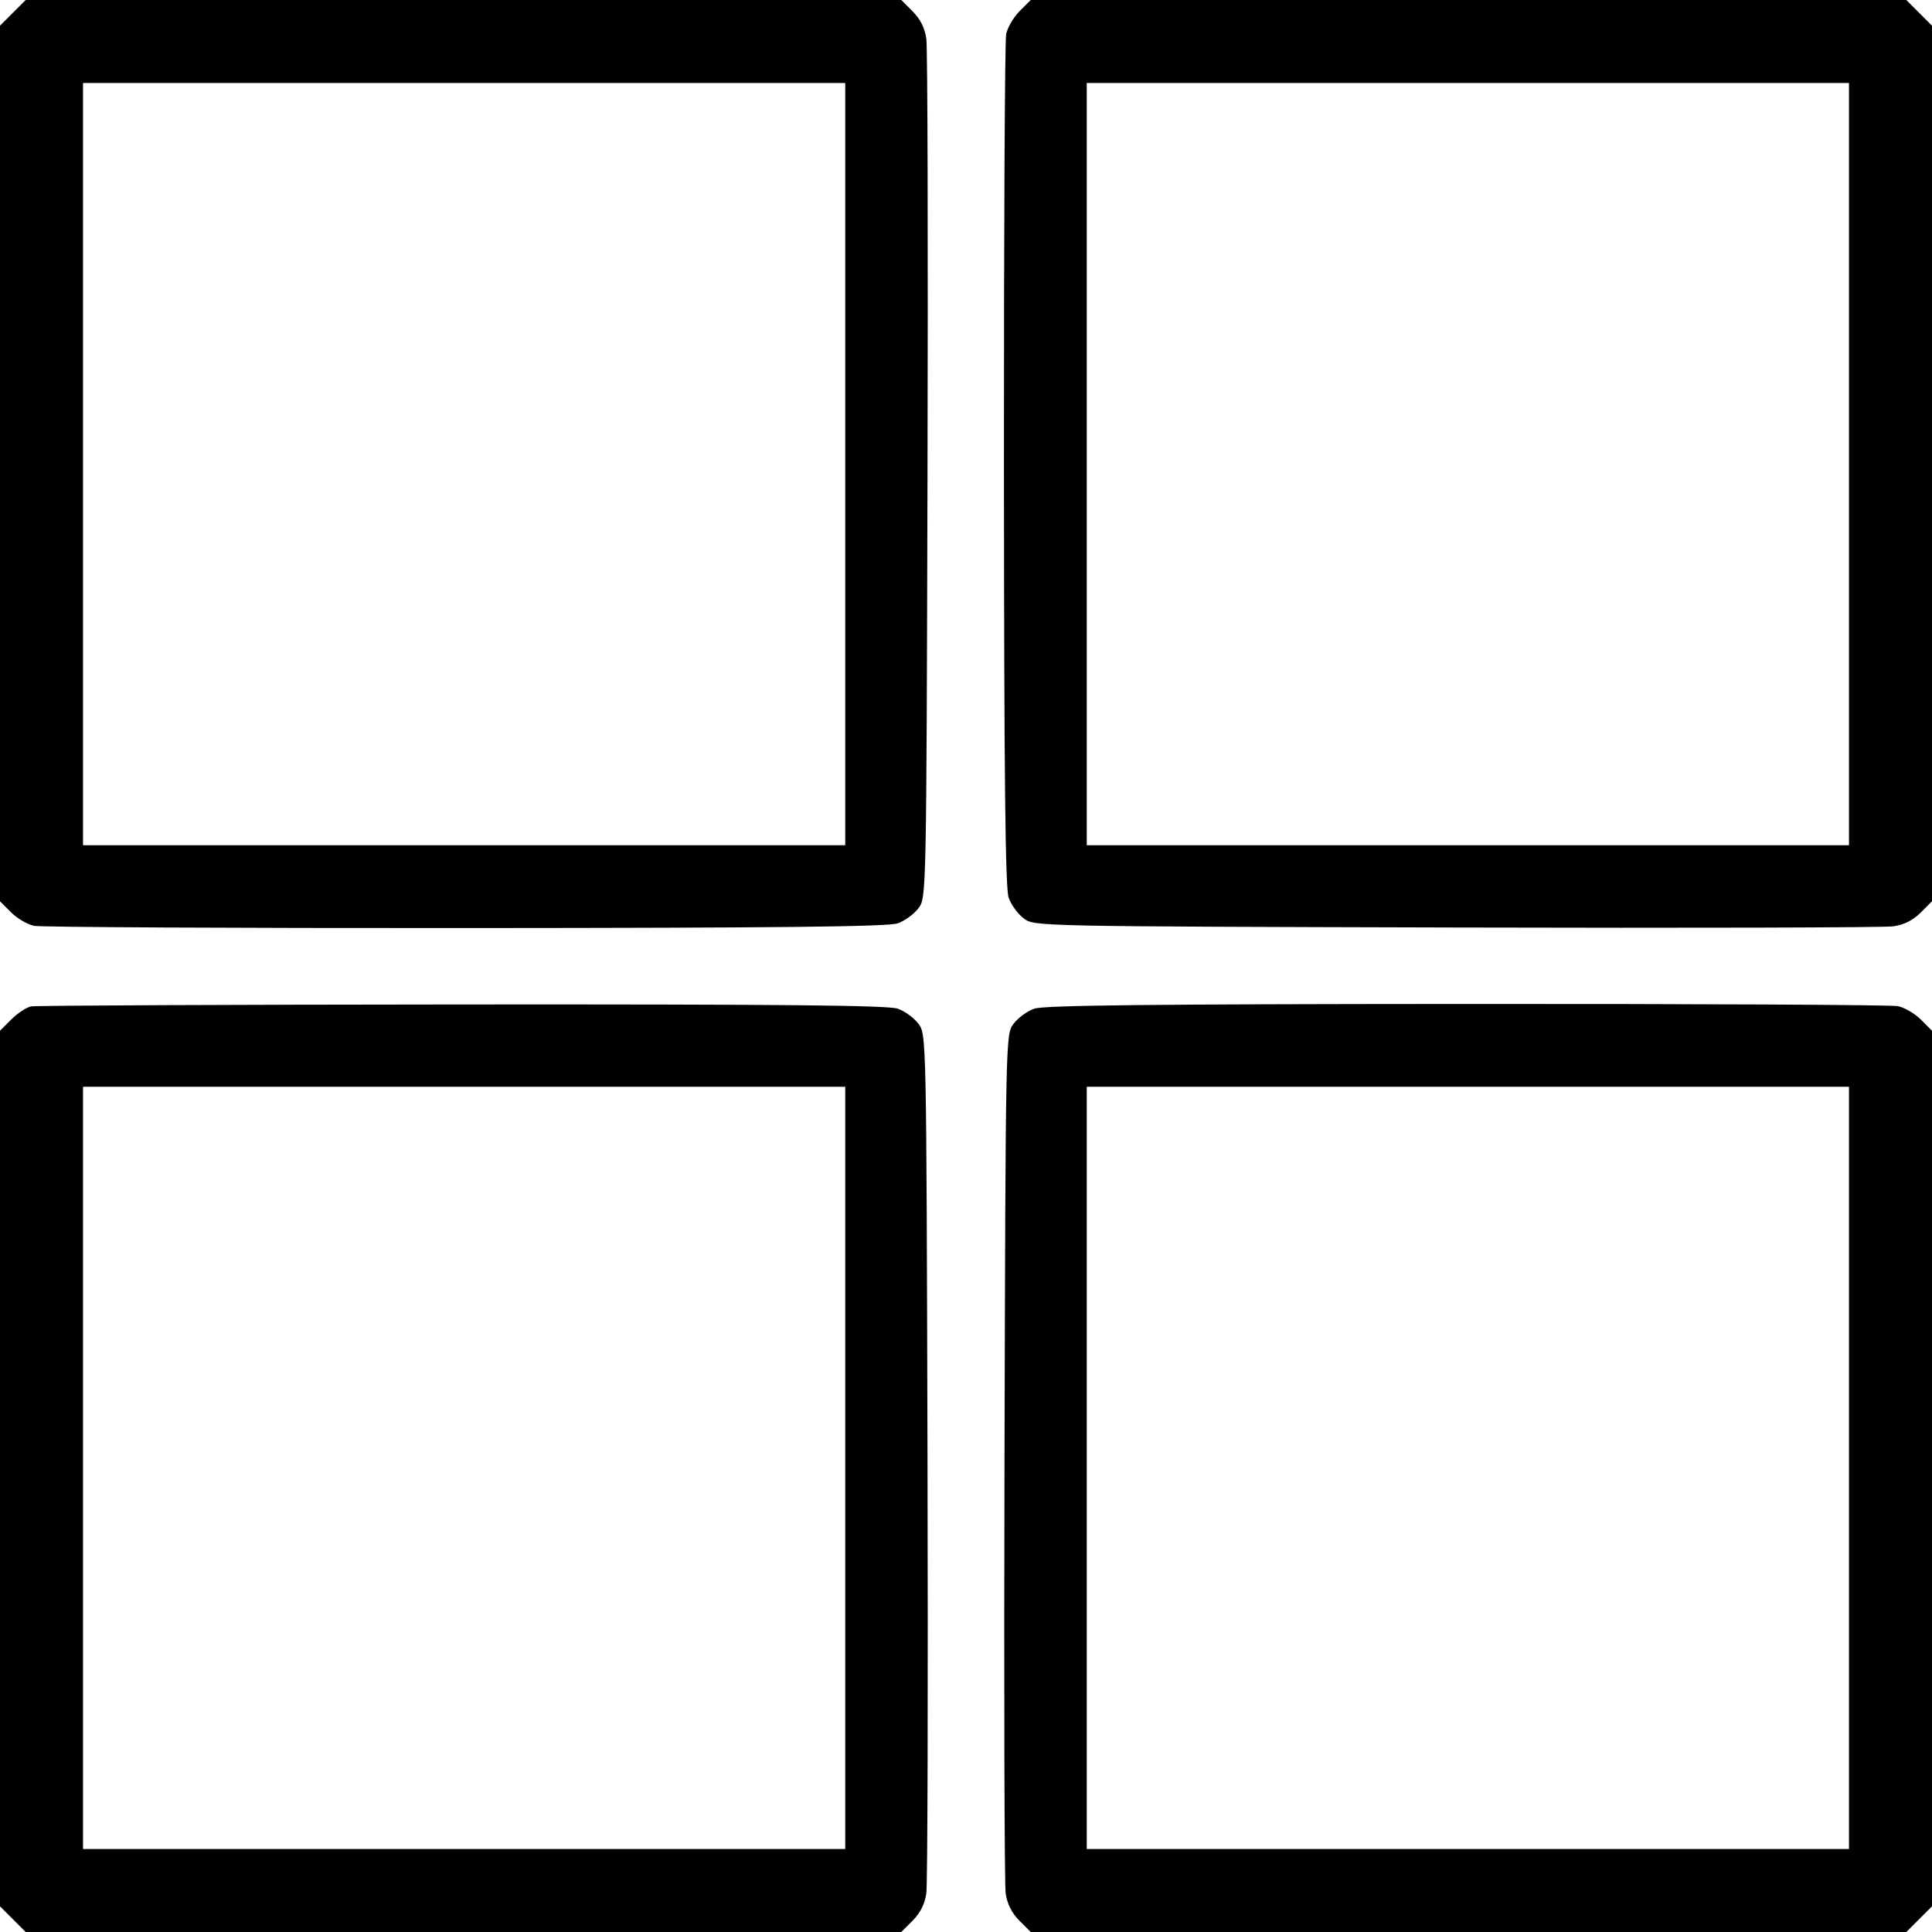 <svg xmlns="http://www.w3.org/2000/svg" viewBox="0 0 512 512"><path fill-rule="evenodd" d="M3.4 3.4 0 6.8v232.046l2.94 2.94c1.617 1.617 4.373 3.227 6.125 3.577 1.752.35 53.191.612 114.31.581 83.403-.043 111.975-.355 114.531-1.25 1.874-.657 4.349-2.464 5.5-4.017 2.092-2.82 2.094-2.951 2.39-114.5.163-61.422.024-113.581-.308-115.909-.406-2.84-1.598-5.224-3.623-7.25L238.846 0H6.8L3.4 3.4m266.814-.46c-1.617 1.617-3.227 4.373-3.577 6.125-.35 1.752-.612 53.191-.581 114.31.043 83.403.355 111.975 1.25 114.531.657 1.874 2.464 4.349 4.017 5.5 2.82 2.092 2.951 2.094 114.5 2.39 61.422.163 113.581.024 115.909-.308 2.84-.406 5.224-1.598 7.25-3.623l3.018-3.019V6.8l-3.4-3.4-3.4-3.4H273.154l-2.94 2.94M22 123v101h202V22H22v101m266 0v101h202V22H288v101M8.258 266.705c-1.232.237-3.595 1.786-5.25 3.44L0 273.154V505.2l3.4 3.4 3.4 3.4h232.046l3.019-3.018c2.025-2.026 3.217-4.41 3.623-7.25.332-2.328.471-54.487.308-115.909-.296-111.549-.298-111.68-2.39-114.5-1.151-1.553-3.626-3.36-5.5-4.017-2.566-.899-31.024-1.173-115.406-1.113-61.6.043-113.009.274-114.242.512m265.836.601c-1.874.657-4.349 2.464-5.5 4.017-2.092 2.82-2.094 2.951-2.39 114.5-.163 61.422-.024 113.581.308 115.909.406 2.84 1.598 5.224 3.623 7.25l3.019 3.018H505.2l3.4-3.4 3.4-3.4V273.154l-2.94-2.94c-1.617-1.617-4.373-3.227-6.125-3.577-1.752-.35-53.191-.612-114.31-.581-83.403.043-111.975.355-114.531 1.25M22 389v101h202V288H22v101m266 0v101h202V288H288v101"/></svg>